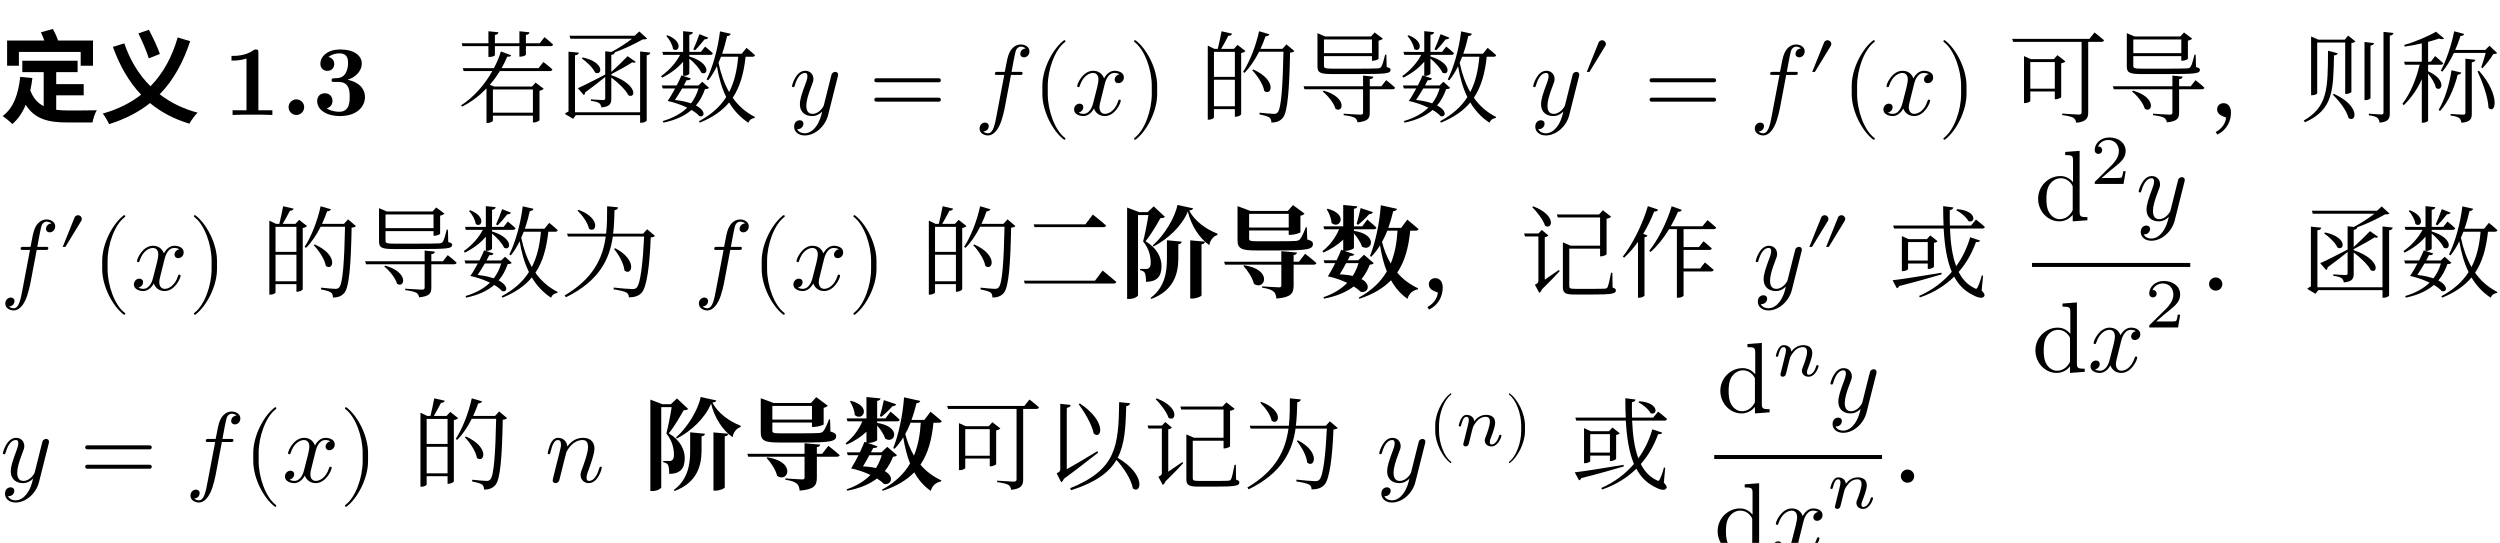 <svg class="typst-doc" viewBox="0 0 300 65.147" width="300pt" height="65.147pt" xmlns="http://www.w3.org/2000/svg" xmlns:xlink="http://www.w3.org/1999/xlink" xmlns:h5="http://www.w3.org/1999/xhtml">
    <g>
        <g transform="translate(0 5)">
            <g class="typst-group">
                <g>
                    <g transform="translate(0 0)">
                        <g class="typst-group">
                            <g>
                                <g transform="translate(0 8.796)">
                                    <g class="typst-text" transform="scale(1, -1)">
                                        <use xlink:href="#gD567426449F63BA9083AAB4BBA79EBC8" x="0" fill="#000000"/>
                                        <use xlink:href="#g6F663095C3A34DCAF1E5E1BC0DDDD689" x="12" fill="#000000"/>
                                    </g>
                                </g>
                                <g transform="translate(26.757 8.796)">
                                    <g class="typst-text" transform="scale(1, -1)">
                                        <use xlink:href="#g80E20043595BAA0C7E90BFF0F9D166F7" x="0" fill="#000000"/>
                                    </g>
                                </g>
                                <g transform="translate(33.657 8.796)">
                                    <g class="typst-text" transform="scale(1, -1)">
                                        <use xlink:href="#gF077927CE5D60C9E43B3001360448483" x="0" fill="#000000"/>
                                    </g>
                                </g>
                                <g transform="translate(37.485 8.796)">
                                    <g class="typst-text" transform="scale(1, -1)">
                                        <use xlink:href="#g64A8C341BFD26CB7C98957F0F1E32183" x="0" fill="#000000"/>
                                    </g>
                                </g>
                                <g transform="translate(44.385 8.796)">
                                    <g class="typst-text" transform="scale(1, -1)"/>
                                </g>
                                <g transform="translate(48.733 8.796)">
                                    <g class="typst-text" transform="scale(1, -1)"/>
                                </g>
                                <g transform="translate(54.913 8.796)">
                                    <g class="typst-text" transform="scale(1, -1)">
                                        <use xlink:href="#g4DA87128D74B0E236F94603ABB72E29" x="0" fill="#000000"/>
                                        <use xlink:href="#g3FD8F1D3A91555E0574F7CD2A320F9D4" x="12" fill="#000000"/>
                                        <use xlink:href="#g8C78E0F6D998A4DE198A0C86CA947CCD" x="24" fill="#000000"/>
                                    </g>
                                </g>
                                <g transform="translate(90.913 8.796)">
                                    <g class="typst-text" transform="scale(1, -1)"/>
                                </g>
                                <g transform="translate(94.693 8.796)">
                                    <g class="typst-text" transform="scale(1, -1)">
                                        <use xlink:href="#gBB9F0D4FED1B5A0CB309EAE349244D4F" x="0" fill="#000000"/>
                                    </g>
                                </g>
                                <g transform="translate(104.242 8.796)">
                                    <g class="typst-text" transform="scale(1, -1)">
                                        <use xlink:href="#g90571E24318F68DAB5B28F99DBE0F6D9" x="0" fill="#000000"/>
                                    </g>
                                </g>
                                <g transform="translate(116.912 0.6)">
                                    <g class="typst-group">
                                        <g>
                                            <g transform="translate(0 8.196)">
                                                <g class="typst-text" transform="scale(1, -1)">
                                                    <use xlink:href="#gDE44C0BBFB75706E2E5DBD572ABACBBA" x="0" fill="#000000"/>
                                                </g>
                                            </g>
                                            <g transform="translate(6.96 8.196)">
                                                <g class="typst-text" transform="scale(1, -1)">
                                                    <use xlink:href="#g6E01959742C305DBA9AA0C81E5CB5009" x="0" fill="#000000"/>
                                                </g>
                                            </g>
                                            <g transform="translate(11.628 8.196)">
                                                <g class="typst-text" transform="scale(1, -1)">
                                                    <use xlink:href="#gD0AEDBA126284B205A5C26FFFAF18F3B" x="0" fill="#000000"/>
                                                </g>
                                            </g>
                                            <g transform="translate(18.492 8.196)">
                                                <g class="typst-text" transform="scale(1, -1)">
                                                    <use xlink:href="#gEA2D1C1DD873DF2DCAFCEDBBCCDB22F2" x="0" fill="#000000"/>
                                                </g>
                                            </g>
                                        </g>
                                    </g>
                                </g>
                                <g transform="translate(140.072 8.796)">
                                    <g class="typst-text" transform="scale(1, -1)"/>
                                </g>
                                <g transform="translate(143.852 8.796)">
                                    <g class="typst-text" transform="scale(1, -1)">
                                        <use xlink:href="#g1D9E92A310CC974E7EF7C7BA7E3CC432" x="0" fill="#000000"/>
                                        <use xlink:href="#gA58056DC95D71904C8776919E901DA84" x="12" fill="#000000"/>
                                        <use xlink:href="#g8C78E0F6D998A4DE198A0C86CA947CCD" x="24" fill="#000000"/>
                                    </g>
                                </g>
                                <g transform="translate(179.852 8.796)">
                                    <g class="typst-text" transform="scale(1, -1)"/>
                                </g>
                                <g transform="translate(183.632 0.6)">
                                    <g class="typst-group">
                                        <g>
                                            <g transform="translate(0 8.196)">
                                                <g class="typst-text" transform="scale(1, -1)">
                                                    <use xlink:href="#gBB9F0D4FED1B5A0CB309EAE349244D4F" x="0" fill="#000000"/>
                                                </g>
                                            </g>
                                            <g transform="translate(6.216 3.84)">
                                                <g class="typst-text" transform="scale(1, -1)">
                                                    <use xlink:href="#g6B283A7C38C3E902ACC431B405C271DB" x="0" fill="#000000"/>
                                                </g>
                                            </g>
                                            <g transform="translate(13.64 8.196)">
                                                <g class="typst-text" transform="scale(1, -1)">
                                                    <use xlink:href="#g90571E24318F68DAB5B28F99DBE0F6D9" x="0" fill="#000000"/>
                                                </g>
                                            </g>
                                        </g>
                                    </g>
                                </g>
                                <g transform="translate(209.941 0.6)">
                                    <g class="typst-group">
                                        <g>
                                            <g transform="translate(0 8.196)">
                                                <g class="typst-text" transform="scale(1, -1)">
                                                    <use xlink:href="#gDE44C0BBFB75706E2E5DBD572ABACBBA" x="0" fill="#000000"/>
                                                </g>
                                            </g>
                                            <g transform="translate(6.96 3.84)">
                                                <g class="typst-text" transform="scale(1, -1)">
                                                    <use xlink:href="#g6B283A7C38C3E902ACC431B405C271DB" x="0" fill="#000000"/>
                                                </g>
                                            </g>
                                            <g transform="translate(11.051 8.196)">
                                                <g class="typst-text" transform="scale(1, -1)">
                                                    <use xlink:href="#g6E01959742C305DBA9AA0C81E5CB5009" x="0" fill="#000000"/>
                                                </g>
                                            </g>
                                            <g transform="translate(15.719 8.196)">
                                                <g class="typst-text" transform="scale(1, -1)">
                                                    <use xlink:href="#gD0AEDBA126284B205A5C26FFFAF18F3B" x="0" fill="#000000"/>
                                                </g>
                                            </g>
                                            <g transform="translate(22.583 8.196)">
                                                <g class="typst-text" transform="scale(1, -1)">
                                                    <use xlink:href="#gEA2D1C1DD873DF2DCAFCEDBBCCDB22F2" x="0" fill="#000000"/>
                                                </g>
                                            </g>
                                        </g>
                                    </g>
                                </g>
                                <g transform="translate(237.192 8.796)">
                                    <g class="typst-text" transform="scale(1, -1)"/>
                                </g>
                                <g transform="translate(240.972 8.796)">
                                    <g class="typst-text" transform="scale(1, -1)">
                                        <use xlink:href="#g6AD8A0FEDA494DC3A0798B7AA030B2B2" x="0" fill="#000000"/>
                                        <use xlink:href="#gA58056DC95D71904C8776919E901DA84" x="12" fill="#000000"/>
                                        <use xlink:href="#gAB28F42B20BC574AD8773B0E0625E623" x="24" fill="#000000"/>
                                        <use xlink:href="#gCF9CD8CA3D1DC022ADD8968F88DB202B" x="35.028" fill="#000000"/>
                                        <use xlink:href="#gC614AA1F781CDE4EF61E9653047488DF" x="47.028" fill="#000000"/>
                                    </g>
                                </g>
                                <g transform="translate(0 17.796)">
                                    <g class="typst-group">
                                        <g>
                                            <g transform="translate(0 11.998)">
                                                <g class="typst-text" transform="scale(1, -1)">
                                                    <use xlink:href="#gDE44C0BBFB75706E2E5DBD572ABACBBA" x="0" fill="#000000"/>
                                                </g>
                                            </g>
                                            <g transform="translate(6.96 7.642)">
                                                <g class="typst-text" transform="scale(1, -1)">
                                                    <use xlink:href="#g6B283A7C38C3E902ACC431B405C271DB" x="0" fill="#000000"/>
                                                </g>
                                            </g>
                                            <g transform="translate(11.051 11.998)">
                                                <g class="typst-text" transform="scale(1, -1)">
                                                    <use xlink:href="#g6E01959742C305DBA9AA0C81E5CB5009" x="0" fill="#000000"/>
                                                </g>
                                            </g>
                                            <g transform="translate(15.719 11.998)">
                                                <g class="typst-text" transform="scale(1, -1)">
                                                    <use xlink:href="#gD0AEDBA126284B205A5C26FFFAF18F3B" x="0" fill="#000000"/>
                                                </g>
                                            </g>
                                            <g transform="translate(22.583 11.998)">
                                                <g class="typst-text" transform="scale(1, -1)">
                                                    <use xlink:href="#gEA2D1C1DD873DF2DCAFCEDBBCCDB22F2" x="0" fill="#000000"/>
                                                </g>
                                            </g>
                                            <g transform="translate(27.251 11.998)">
                                                <g class="typst-text" transform="scale(1, -1)"/>
                                            </g>
                                            <g transform="translate(31.24 11.998)">
                                                <g class="typst-text" transform="scale(1, -1)">
                                                    <use xlink:href="#g1D9E92A310CC974E7EF7C7BA7E3CC432" x="0" fill="#000000"/>
                                                    <use xlink:href="#gA58056DC95D71904C8776919E901DA84" x="12" fill="#000000"/>
                                                    <use xlink:href="#g8C78E0F6D998A4DE198A0C86CA947CCD" x="24" fill="#000000"/>
                                                    <use xlink:href="#g99F2348CE956B1C527C628D8BB3C480B" x="36" fill="#000000"/>
                                                </g>
                                            </g>
                                            <g transform="translate(79.24 11.998)">
                                                <g class="typst-text" transform="scale(1, -1)"/>
                                            </g>
                                            <g transform="translate(83.23 3.802)">
                                                <g class="typst-group">
                                                    <g>
                                                        <g transform="translate(0 8.196)">
                                                            <g class="typst-text" transform="scale(1, -1)">
                                                                <use xlink:href="#gDE44C0BBFB75706E2E5DBD572ABACBBA" x="0" fill="#000000"/>
                                                            </g>
                                                        </g>
                                                        <g transform="translate(6.96 8.196)">
                                                            <g class="typst-text" transform="scale(1, -1)">
                                                                <use xlink:href="#g6E01959742C305DBA9AA0C81E5CB5009" x="0" fill="#000000"/>
                                                            </g>
                                                        </g>
                                                        <g transform="translate(11.628 8.196)">
                                                            <g class="typst-text" transform="scale(1, -1)">
                                                                <use xlink:href="#gD0AEDBA126284B205A5C26FFFAF18F3B" x="0" fill="#000000"/>
                                                            </g>
                                                        </g>
                                                        <g transform="translate(18.492 8.196)">
                                                            <g class="typst-text" transform="scale(1, -1)">
                                                                <use xlink:href="#gEA2D1C1DD873DF2DCAFCEDBBCCDB22F2" x="0" fill="#000000"/>
                                                            </g>
                                                        </g>
                                                    </g>
                                                </g>
                                            </g>
                                            <g transform="translate(106.39 11.998)">
                                                <g class="typst-text" transform="scale(1, -1)"/>
                                            </g>
                                            <g transform="translate(110.379 11.998)">
                                                <g class="typst-text" transform="scale(1, -1)">
                                                    <use xlink:href="#g1D9E92A310CC974E7EF7C7BA7E3CC432" x="0" fill="#000000"/>
                                                </g>
                                            </g>
                                            <g transform="translate(122.379 11.998)">
                                                <g class="typst-text" transform="scale(1, -1)">
                                                    <use xlink:href="#g175C3488504A796B1E838495BF2B2002" x="0" fill="#000000"/>
                                                    <use xlink:href="#g4C9667C5AA84FF99D969D153E35BD6EA" x="12" fill="#000000"/>
                                                    <use xlink:href="#gB2641E139EC055BF6121DB18E66F7DA" x="24" fill="#000000"/>
                                                    <use xlink:href="#gF408EE94EE26D13EA0ACF233464952" x="36" fill="#000000"/>
                                                </g>
                                            </g>
                                            <g transform="translate(170.379 11.998)">
                                                <g class="typst-text" transform="scale(1, -1)">
                                                    <use xlink:href="#gAB28F42B20BC574AD8773B0E0625E623" x="0" fill="#000000"/>
                                                    <use xlink:href="#g5C955777698F04C9D1521BCEA31B494C" x="11.971" fill="#000000"/>
                                                    <use xlink:href="#gD7F84DD4BC8F2B042D65B10214491439" x="23.971" fill="#000000"/>
                                                </g>
                                            </g>
                                            <g transform="translate(206.35 11.998)">
                                                <g class="typst-text" transform="scale(1, -1)"/>
                                            </g>
                                            <g transform="translate(210.34 3.802)">
                                                <g class="typst-group">
                                                    <g>
                                                        <g transform="translate(0 8.196)">
                                                            <g class="typst-text" transform="scale(1, -1)">
                                                                <use xlink:href="#gBB9F0D4FED1B5A0CB309EAE349244D4F" x="0" fill="#000000"/>
                                                            </g>
                                                        </g>
                                                        <g transform="translate(6.216 3.84)">
                                                            <g class="typst-text" transform="scale(1, -1)">
                                                                <use xlink:href="#gF5F7C902AA5305CF397B405CA45ECA60" x="0" fill="#000000"/>
                                                            </g>
                                                        </g>
                                                    </g>
                                                </g>
                                            </g>
                                            <g transform="translate(222.663 11.998)">
                                                <g class="typst-text" transform="scale(1, -1)"/>
                                            </g>
                                            <g transform="translate(226.652 11.998)">
                                                <g class="typst-text" transform="scale(1, -1)">
                                                    <use xlink:href="#g9F7727D2098A0E3F369C8D5E103B0F51" x="0" fill="#000000"/>
                                                </g>
                                            </g>
                                            <g transform="translate(238.652 11.998)">
                                                <g class="typst-text" transform="scale(1, -1)"/>
                                            </g>
                                            <g transform="translate(242.642 0)">
                                                <g class="typst-group">
                                                    <g>
                                                        <g transform="translate(1.524 3.634)">
                                                            <g class="typst-text" transform="scale(1, -1)">
                                                                <use xlink:href="#g42775FCE34E7DDB91B05D76A895EDDFE" x="0" fill="#000000"/>
                                                            </g>
                                                        </g>
                                                        <g transform="translate(8.196 -0.722)">
                                                            <g class="typst-text" transform="scale(1, -1)">
                                                                <use xlink:href="#g15AB39B5B377197C9A8AA854C3A83367" x="0" fill="#000000"/>
                                                            </g>
                                                        </g>
                                                        <g transform="translate(13.648 3.634)">
                                                            <g class="typst-text" transform="scale(1, -1)">
                                                                <use xlink:href="#gBB9F0D4FED1B5A0CB309EAE349244D4F" x="0" fill="#000000"/>
                                                            </g>
                                                        </g>
                                                        <g transform="translate(1.2 10.918)">
                                                            <g class="typst-group">
                                                                <g>
                                                                    <g transform="translate(0 10.906)">
                                                                        <g class="typst-text" transform="scale(1, -1)">
                                                                            <use xlink:href="#g42775FCE34E7DDB91B05D76A895EDDFE" x="0" fill="#000000"/>
                                                                        </g>
                                                                    </g>
                                                                    <g transform="translate(6.672 10.906)">
                                                                        <g class="typst-text" transform="scale(1, -1)">
                                                                            <use xlink:href="#gD0AEDBA126284B205A5C26FFFAF18F3B" x="0" fill="#000000"/>
                                                                        </g>
                                                                    </g>
                                                                    <g transform="translate(13.536 5.578)">
                                                                        <g class="typst-text" transform="scale(1, -1)">
                                                                            <use xlink:href="#g15AB39B5B377197C9A8AA854C3A83367" x="0" fill="#000000"/>
                                                                        </g>
                                                                    </g>
                                                                </g>
                                                            </g>
                                                        </g>
                                                        <g transform="translate(1.2 8.998)">
                                                            <path class="typst-shape" fill="none" stroke="#000000" stroke-width="0.48" stroke-linecap="butt" stroke-linejoin="miter" stroke-miterlimit="4" d="M 0 0 L 18.988 0 "/>
                                                        </g>
                                                    </g>
                                                </g>
                                            </g>
                                            <g transform="translate(264.029 11.998)">
                                                <g class="typst-text" transform="scale(1, -1)">
                                                    <use xlink:href="#g7E61D657CCCC655F7A00481F5C5AA69A" x="0" fill="#000000"/>
                                                    <use xlink:href="#g3FD8F1D3A91555E0574F7CD2A320F9D4" x="11.971" fill="#000000"/>
                                                    <use xlink:href="#g8C78E0F6D998A4DE198A0C86CA947CCD" x="23.971" fill="#000000"/>
                                                </g>
                                            </g>
                                        </g>
                                    </g>
                                </g>
                                <g transform="translate(0 42.451)">
                                    <g class="typst-group">
                                        <g>
                                            <g transform="translate(0 10.392)">
                                                <g class="typst-text" transform="scale(1, -1)">
                                                    <use xlink:href="#gBB9F0D4FED1B5A0CB309EAE349244D4F" x="0" fill="#000000"/>
                                                </g>
                                            </g>
                                            <g transform="translate(9.549 10.392)">
                                                <g class="typst-text" transform="scale(1, -1)">
                                                    <use xlink:href="#g90571E24318F68DAB5B28F99DBE0F6D9" x="0" fill="#000000"/>
                                                </g>
                                            </g>
                                            <g transform="translate(22.219 2.196)">
                                                <g class="typst-group">
                                                    <g>
                                                        <g transform="translate(0 8.196)">
                                                            <g class="typst-text" transform="scale(1, -1)">
                                                                <use xlink:href="#gDE44C0BBFB75706E2E5DBD572ABACBBA" x="0" fill="#000000"/>
                                                            </g>
                                                        </g>
                                                        <g transform="translate(6.96 8.196)">
                                                            <g class="typst-text" transform="scale(1, -1)">
                                                                <use xlink:href="#g6E01959742C305DBA9AA0C81E5CB5009" x="0" fill="#000000"/>
                                                            </g>
                                                        </g>
                                                        <g transform="translate(11.628 8.196)">
                                                            <g class="typst-text" transform="scale(1, -1)">
                                                                <use xlink:href="#gD0AEDBA126284B205A5C26FFFAF18F3B" x="0" fill="#000000"/>
                                                            </g>
                                                        </g>
                                                        <g transform="translate(18.492 8.196)">
                                                            <g class="typst-text" transform="scale(1, -1)">
                                                                <use xlink:href="#gEA2D1C1DD873DF2DCAFCEDBBCCDB22F2" x="0" fill="#000000"/>
                                                            </g>
                                                        </g>
                                                    </g>
                                                </g>
                                            </g>
                                            <g transform="translate(45.379 10.392)">
                                                <g class="typst-text" transform="scale(1, -1)"/>
                                            </g>
                                            <g transform="translate(49.375 10.392)">
                                                <g class="typst-text" transform="scale(1, -1)">
                                                    <use xlink:href="#g1D9E92A310CC974E7EF7C7BA7E3CC432" x="0" fill="#000000"/>
                                                </g>
                                            </g>
                                            <g transform="translate(61.375 10.392)">
                                                <g class="typst-text" transform="scale(1, -1)"/>
                                            </g>
                                            <g transform="translate(65.371 10.392)">
                                                <g class="typst-text" transform="scale(1, -1)">
                                                    <use xlink:href="#gFD32F9473190BE383E06A25501DBA76E" x="0" fill="#000000"/>
                                                </g>
                                            </g>
                                            <g transform="translate(72.571 10.392)">
                                                <g class="typst-text" transform="scale(1, -1)"/>
                                            </g>
                                            <g transform="translate(77.167 10.392)">
                                                <g class="typst-text" transform="scale(1, -1)">
                                                    <use xlink:href="#g4C9667C5AA84FF99D969D153E35BD6EA" x="0" fill="#000000"/>
                                                    <use xlink:href="#gB2641E139EC055BF6121DB18E66F7DA" x="12" fill="#000000"/>
                                                    <use xlink:href="#gF408EE94EE26D13EA0ACF233464952" x="24" fill="#000000"/>
                                                </g>
                                            </g>
                                            <g transform="translate(113.167 10.392)">
                                                <g class="typst-text" transform="scale(1, -1)">
                                                    <use xlink:href="#g6AD8A0FEDA494DC3A0798B7AA030B2B2" x="0" fill="#000000"/>
                                                    <use xlink:href="#g785EC165F36D5606E5D3B4820B53BDDF" x="12" fill="#000000"/>
                                                    <use xlink:href="#g5C955777698F04C9D1521BCEA31B494C" x="24" fill="#000000"/>
                                                    <use xlink:href="#g99F2348CE956B1C527C628D8BB3C480B" x="36" fill="#000000"/>
                                                </g>
                                            </g>
                                            <g transform="translate(161.167 10.392)">
                                                <g class="typst-text" transform="scale(1, -1)"/>
                                            </g>
                                            <g transform="translate(165.163 10.392)">
                                                <g class="typst-text" transform="scale(1, -1)">
                                                    <use xlink:href="#gBB9F0D4FED1B5A0CB309EAE349244D4F" x="0" fill="#000000"/>
                                                </g>
                                            </g>
                                            <g transform="translate(171.379 -0.247)">
                                                <g class="typst-group">
                                                    <g>
                                                        <g transform="translate(0 6.283)">
                                                            <g class="typst-text" transform="scale(1, -1)">
                                                                <use xlink:href="#gC1B65764C4FC4BF417B14CFE20270753" x="0" fill="#000000"/>
                                                            </g>
                                                        </g>
                                                        <g transform="translate(3.268 6.283)">
                                                            <g class="typst-text" transform="scale(1, -1)">
                                                                <use xlink:href="#gEA79F1B35BEA5CB5C9AFB75165A1CC5E" x="0" fill="#000000"/>
                                                            </g>
                                                        </g>
                                                        <g transform="translate(9.198 6.283)">
                                                            <g class="typst-text" transform="scale(1, -1)">
                                                                <use xlink:href="#g2F525F82282D0585098E7E0558FB6426" x="0" fill="#000000"/>
                                                            </g>
                                                        </g>
                                                    </g>
                                                </g>
                                            </g>
                                            <g transform="translate(184.516 10.392)">
                                                <g class="typst-text" transform="scale(1, -1)"/>
                                            </g>
                                            <g transform="translate(188.512 10.392)">
                                                <g class="typst-text" transform="scale(1, -1)">
                                                    <use xlink:href="#g9F7727D2098A0E3F369C8D5E103B0F51" x="0" fill="#000000"/>
                                                </g>
                                            </g>
                                            <g transform="translate(200.512 10.392)">
                                                <g class="typst-text" transform="scale(1, -1)"/>
                                            </g>
                                            <g transform="translate(204.508 0)">
                                                <g class="typst-group">
                                                    <g>
                                                        <g transform="translate(1.524 2.028)">
                                                            <g class="typst-text" transform="scale(1, -1)">
                                                                <use xlink:href="#g42775FCE34E7DDB91B05D76A895EDDFE" x="0" fill="#000000"/>
                                                            </g>
                                                        </g>
                                                        <g transform="translate(8.196 -2.328)">
                                                            <g class="typst-text" transform="scale(1, -1)">
                                                                <use xlink:href="#gEA79F1B35BEA5CB5C9AFB75165A1CC5E" x="0" fill="#000000"/>
                                                            </g>
                                                        </g>
                                                        <g transform="translate(14.798 2.028)">
                                                            <g class="typst-text" transform="scale(1, -1)">
                                                                <use xlink:href="#gBB9F0D4FED1B5A0CB309EAE349244D4F" x="0" fill="#000000"/>
                                                            </g>
                                                        </g>
                                                        <g transform="translate(1.2 9.832)">
                                                            <g class="typst-group">
                                                                <g>
                                                                    <g transform="translate(0 9.032)">
                                                                        <g class="typst-text" transform="scale(1, -1)">
                                                                            <use xlink:href="#g42775FCE34E7DDB91B05D76A895EDDFE" x="0" fill="#000000"/>
                                                                        </g>
                                                                    </g>
                                                                    <g transform="translate(6.672 9.032)">
                                                                        <g class="typst-text" transform="scale(1, -1)">
                                                                            <use xlink:href="#gD0AEDBA126284B205A5C26FFFAF18F3B" x="0" fill="#000000"/>
                                                                        </g>
                                                                    </g>
                                                                    <g transform="translate(13.536 3.704)">
                                                                        <g class="typst-text" transform="scale(1, -1)">
                                                                            <use xlink:href="#gEA79F1B35BEA5CB5C9AFB75165A1CC5E" x="0" fill="#000000"/>
                                                                        </g>
                                                                    </g>
                                                                </g>
                                                            </g>
                                                        </g>
                                                        <g transform="translate(1.2 7.392)">
                                                            <path class="typst-shape" fill="none" stroke="#000000" stroke-width="0.48" stroke-linecap="butt" stroke-linejoin="miter" stroke-miterlimit="4" d="M 0 0 L 20.138 0 "/>
                                                        </g>
                                                    </g>
                                                </g>
                                            </g>
                                            <g transform="translate(227.047 10.392)">
                                                <g class="typst-text" transform="scale(1, -1)">
                                                    <use xlink:href="#g7E61D657CCCC655F7A00481F5C5AA69A" x="0" fill="#000000"/>
                                                </g>
                                            </g>
                                        </g>
                                    </g>
                                </g>
                            </g>
                        </g>
                    </g>
                </g>
            </g>
        </g>
    </g>
    <defs id="glyph">
        <symbol id="gD567426449F63BA9083AAB4BBA79EBC8" overflow="visible">
            <path d="M 2.424 4.572 C 2.208 2.496 1.62 0.828 0.312 -0.132 C 0.636 -0.336 1.248 -0.84 1.476 -1.092 C 2.172 -0.504 2.7 0.276 3.084 1.224 C 4.188 -0.528 5.832 -0.9 8.088 -0.9 L 11.1 -0.9 C 11.172 -0.468 11.4 0.228 11.616 0.564 C 10.8 0.54 8.808 0.54 8.16 0.54 C 7.656 0.54 7.188 0.564 6.744 0.624 L 6.744 2.352 L 10.044 2.352 L 10.044 3.696 L 6.744 3.696 L 6.744 5.136 L 9.312 5.136 L 9.312 6.504 L 2.676 6.504 L 2.676 5.136 L 5.244 5.136 L 5.244 1.056 C 4.548 1.404 3.996 1.992 3.636 2.952 C 3.744 3.42 3.828 3.912 3.888 4.428 Z M 4.908 9.924 C 5.052 9.612 5.208 9.264 5.316 8.928 L 0.852 8.928 L 0.852 5.904 L 2.268 5.904 L 2.268 7.56 L 9.684 7.56 L 9.684 5.904 L 11.16 5.904 L 11.16 8.928 L 6.972 8.928 C 6.828 9.36 6.576 9.9 6.348 10.32 Z "/>
        </symbol>
        <symbol id="g6F663095C3A34DCAF1E5E1BC0DDDD689" overflow="visible">
            <path d="M 4.608 9.792 C 5.064 8.856 5.616 7.608 5.856 6.792 L 7.188 7.32 C 6.912 8.112 6.36 9.3 5.868 10.224 Z M 9.324 9.3 C 8.676 7.068 7.644 5.064 6.06 3.444 C 4.632 4.86 3.588 6.612 2.916 8.592 L 1.548 8.172 C 2.364 5.916 3.456 3.984 4.932 2.436 C 3.696 1.464 2.184 0.696 0.336 0.168 C 0.588 -0.168 0.936 -0.732 1.092 -1.104 C 3.072 -0.48 4.68 0.372 6 1.428 C 7.308 0.348 8.868 -0.492 10.728 -1.044 C 10.944 -0.648 11.388 -0.024 11.712 0.276 C 9.948 0.744 8.436 1.5 7.164 2.484 C 8.88 4.236 10.008 6.408 10.824 8.856 Z "/>
        </symbol>
        <symbol id="g80E20043595BAA0C7E90BFF0F9D166F7" overflow="visible">
            <path d="M 5.928 0 L 5.928 0.564 L 4.248 0.564 L 4.248 7.476 C 4.248 7.74 4.248 7.86 3.936 7.86 C 3.804 7.86 3.78 7.86 3.672 7.776 C 2.748 7.092 1.512 7.092 1.26 7.092 L 1.02 7.092 L 1.02 6.528 L 1.26 6.528 C 1.452 6.528 2.112 6.54 2.82 6.768 L 2.82 0.564 L 1.152 0.564 L 1.152 0 C 1.68 0.036 2.952 0.036 3.54 0.036 C 4.128 0.036 5.4 0.036 5.928 0 Z "/>
        </symbol>
        <symbol id="gF077927CE5D60C9E43B3001360448483" overflow="visible">
            <path d="M 2.844 0.936 C 2.844 1.452 2.424 1.872 1.908 1.872 C 1.392 1.872 0.972 1.452 0.972 0.936 C 0.972 0.42 1.392 0 1.908 0 C 2.424 0 2.844 0.42 2.844 0.936 Z "/>
        </symbol>
        <symbol id="g64A8C341BFD26CB7C98957F0F1E32183" overflow="visible">
            <path d="M 6.312 2.16 C 6.312 2.82 5.964 3.852 4.224 4.224 C 5.052 4.476 5.928 5.16 5.928 6.192 C 5.928 7.116 5.016 7.86 3.324 7.86 C 1.896 7.86 0.96 7.092 0.96 6.132 C 0.96 5.616 1.332 5.292 1.788 5.292 C 2.328 5.292 2.628 5.676 2.628 6.12 C 2.628 6.816 1.98 6.948 1.932 6.96 C 2.352 7.296 2.88 7.392 3.252 7.392 C 4.248 7.392 4.284 6.624 4.284 6.228 C 4.284 6.072 4.272 4.5 3.024 4.428 C 2.532 4.404 2.508 4.392 2.448 4.38 C 2.328 4.368 2.304 4.248 2.304 4.176 C 2.304 3.96 2.424 3.96 2.64 3.96 L 3.168 3.96 C 4.476 3.96 4.476 2.784 4.476 2.172 C 4.476 1.608 4.476 0.384 3.228 0.384 C 2.916 0.384 2.292 0.432 1.716 0.792 C 2.112 0.9 2.412 1.2 2.412 1.692 C 2.412 2.232 2.028 2.604 1.5 2.604 C 0.996 2.604 0.576 2.28 0.576 1.668 C 0.576 0.588 1.74 -0.132 3.288 -0.132 C 5.436 -0.132 6.312 1.068 6.312 2.16 Z "/>
        </symbol>
        <symbol id="g4DA87128D74B0E236F94603ABB72E29" overflow="visible">
            <path d="M 0.492 8.604 L 0.576 8.256 L 3.696 8.256 L 3.696 6.96 L 3.816 6.96 C 4.128 6.96 4.476 7.08 4.476 7.188 L 4.476 8.256 L 7.416 8.256 L 7.416 6.996 L 7.548 6.996 C 7.92 7.008 8.196 7.164 8.196 7.248 L 8.196 8.256 L 11.148 8.256 C 11.316 8.256 11.436 8.316 11.46 8.448 C 11.088 8.808 10.428 9.336 10.428 9.336 L 9.852 8.604 L 8.196 8.604 L 8.196 9.6 C 8.508 9.636 8.604 9.756 8.616 9.924 L 7.416 10.044 L 7.416 8.604 L 4.476 8.604 L 4.476 9.6 C 4.776 9.636 4.872 9.756 4.896 9.924 L 3.696 10.044 L 3.696 8.604 Z M 5.196 7.62 C 4.992 6.96 4.716 6.288 4.356 5.616 L 0.624 5.616 L 0.72 5.268 L 4.164 5.268 C 3.288 3.696 2.016 2.196 0.42 1.152 L 0.528 0.996 C 1.68 1.572 2.652 2.34 3.468 3.192 L 3.468 -0.96 L 3.6 -0.96 C 3.972 -0.96 4.236 -0.744 4.236 -0.684 L 4.236 -0.084 L 9.036 -0.084 L 9.036 -0.9 L 9.156 -0.9 C 9.42 -0.9 9.816 -0.708 9.828 -0.636 L 9.828 2.904 C 10.056 2.952 10.248 3.048 10.332 3.144 L 9.36 3.888 L 8.928 3.408 L 4.392 3.408 L 3.864 3.624 C 4.332 4.152 4.728 4.716 5.064 5.268 L 11.052 5.268 C 11.232 5.268 11.34 5.328 11.376 5.46 C 10.968 5.844 10.296 6.36 10.296 6.36 L 9.708 5.616 L 5.28 5.616 C 5.544 6.084 5.76 6.54 5.952 6.996 C 6.252 6.96 6.36 7.032 6.432 7.164 Z M 9.036 0.276 L 4.236 0.276 L 4.236 3.06 L 9.036 3.06 Z "/>
        </symbol>
        <symbol id="g3FD8F1D3A91555E0574F7CD2A320F9D4" overflow="visible">
            <path d="M 3.012 6.9 L 2.892 6.792 C 3.468 6.396 4.236 5.676 4.5 5.088 C 5.328 4.644 5.748 6.312 3.012 6.9 Z M 11.124 7.488 L 9.9 7.62 L 9.9 0.324 L 2.088 0.324 L 2.088 7.164 C 2.4 7.188 2.52 7.296 2.544 7.476 L 1.308 7.596 L 1.308 0.42 C 1.14 0.348 0.96 0.24 0.864 0.132 L 1.86 -0.468 L 2.184 -0.024 L 9.9 -0.024 L 9.9 -0.936 L 10.056 -0.936 C 10.368 -0.936 10.692 -0.756 10.692 -0.648 L 10.692 7.152 C 11.004 7.2 11.1 7.32 11.124 7.488 Z M 2.424 3.216 L 3.144 2.388 C 3.24 2.448 3.312 2.568 3.312 2.712 C 4.32 3.444 5.112 4.08 5.712 4.56 L 5.712 2.028 C 5.712 1.848 5.652 1.788 5.436 1.788 C 5.208 1.788 3.996 1.872 3.996 1.872 L 3.996 1.692 C 4.524 1.632 4.812 1.536 4.992 1.416 C 5.148 1.296 5.22 1.116 5.256 0.9 C 6.312 1.008 6.444 1.38 6.444 1.992 L 6.444 4.488 C 7.236 3.9 8.16 3.036 8.496 2.364 C 9.372 1.896 9.684 3.648 6.444 4.776 L 6.444 4.896 C 7.236 5.304 8.34 5.916 8.952 6.312 C 9.192 6.24 9.312 6.264 9.372 6.372 L 8.4 7.056 C 7.92 6.552 7.092 5.736 6.444 5.16 L 6.444 7.212 C 6.732 7.248 6.84 7.344 6.876 7.512 L 6.852 7.512 C 8.052 7.944 9.312 8.556 10.188 9.06 C 10.476 9.06 10.632 9.084 10.74 9.168 L 9.804 10.02 L 9.24 9.504 L 1.428 9.504 L 1.536 9.144 L 8.928 9.144 C 8.28 8.64 7.332 8.016 6.456 7.56 L 5.712 7.644 L 5.712 4.848 C 4.344 4.14 3.012 3.456 2.424 3.216 Z "/>
        </symbol>
        <symbol id="g8C78E0F6D998A4DE198A0C86CA947CCD" overflow="visible">
            <path d="M 6.072 9.276 L 5.016 9.696 C 4.788 9.036 4.5 8.316 4.284 7.872 L 4.476 7.752 C 4.836 8.1 5.28 8.616 5.64 9.084 C 5.88 9.06 6.024 9.156 6.072 9.276 Z M 1.188 9.564 L 1.044 9.48 C 1.404 9.096 1.788 8.436 1.848 7.92 C 2.52 7.38 3.192 8.772 1.188 9.564 Z M 3.48 4.176 C 3.828 4.14 3.936 4.248 3.984 4.38 L 2.856 4.752 C 2.748 4.464 2.532 4.02 2.292 3.54 L 0.504 3.54 L 0.612 3.18 L 2.1 3.18 C 1.788 2.604 1.452 2.016 1.2 1.68 C 1.896 1.536 2.784 1.248 3.552 0.876 C 2.844 0.18 1.884 -0.348 0.624 -0.732 L 0.696 -0.924 C 2.172 -0.612 3.264 -0.096 4.068 0.6 C 4.452 0.372 4.776 0.132 5.004 -0.132 C 5.628 -0.336 5.868 0.48 4.596 1.14 C 5.076 1.692 5.424 2.352 5.688 3.108 C 5.952 3.108 6.072 3.144 6.168 3.252 L 5.364 3.984 L 4.896 3.54 L 3.144 3.54 Z M 4.908 3.18 C 4.704 2.508 4.416 1.908 4.008 1.392 C 3.516 1.56 2.88 1.716 2.076 1.8 C 2.352 2.208 2.664 2.712 2.94 3.18 Z M 8.772 9.744 L 7.488 10.032 C 7.224 7.896 6.612 5.724 5.88 4.26 L 6.06 4.152 C 6.456 4.632 6.804 5.208 7.116 5.844 C 7.344 4.488 7.692 3.24 8.232 2.148 C 7.512 1.008 6.456 0.048 4.956 -0.756 L 5.064 -0.924 C 6.624 -0.288 7.764 0.516 8.58 1.5 C 9.156 0.54 9.9 -0.288 10.896 -0.936 C 11.016 -0.576 11.292 -0.408 11.64 -0.36 L 11.676 -0.24 C 10.548 0.336 9.684 1.116 9.012 2.064 C 9.912 3.408 10.344 5.04 10.56 6.984 L 11.376 6.984 C 11.544 6.984 11.652 7.044 11.688 7.176 C 11.292 7.548 10.668 8.052 10.668 8.052 L 10.092 7.344 L 7.74 7.344 C 7.98 8.016 8.172 8.736 8.34 9.468 C 8.604 9.48 8.736 9.588 8.772 9.744 Z M 7.608 6.984 L 9.672 6.984 C 9.528 5.376 9.216 3.96 8.58 2.748 C 7.992 3.78 7.584 4.968 7.308 6.264 Z M 5.7 8.208 L 5.196 7.572 L 3.804 7.572 L 3.804 9.612 C 4.104 9.66 4.212 9.768 4.236 9.936 L 3.06 10.056 L 3.06 7.56 L 0.564 7.572 L 0.66 7.212 L 2.7 7.212 C 2.184 6.24 1.38 5.34 0.42 4.668 L 0.54 4.476 C 1.548 4.98 2.412 5.616 3.06 6.396 L 3.06 4.692 L 3.216 4.692 C 3.48 4.692 3.804 4.86 3.804 4.968 L 3.804 6.768 C 4.368 6.3 5.016 5.616 5.244 5.076 C 6.048 4.62 6.48 6.204 3.804 7.02 L 3.804 7.212 L 6.312 7.212 C 6.48 7.212 6.6 7.272 6.624 7.404 C 6.276 7.752 5.7 8.208 5.7 8.208 Z "/>
        </symbol>
        <symbol id="gBB9F0D4FED1B5A0CB309EAE349244D4F" overflow="visible">
            <path d="M 5.88 4.848 C 5.88 5.064 5.712 5.172 5.532 5.172 C 5.412 5.172 5.22 5.1 5.112 4.92 C 5.088 4.86 4.992 4.488 4.944 4.272 L 4.704 3.312 L 4.164 1.152 C 4.116 0.972 3.6 0.132 2.808 0.132 C 2.196 0.132 2.064 0.66 2.064 1.104 C 2.064 1.656 2.268 2.4 2.676 3.456 C 2.868 3.948 2.916 4.08 2.916 4.32 C 2.916 4.86 2.532 5.304 1.932 5.304 C 0.792 5.304 0.348 3.564 0.348 3.456 C 0.348 3.336 0.492 3.336 0.492 3.336 C 0.612 3.336 0.624 3.36 0.684 3.552 C 1.008 4.68 1.488 5.04 1.896 5.04 C 1.992 5.04 2.196 5.04 2.196 4.656 C 2.196 4.356 2.076 4.044 1.992 3.816 C 1.512 2.544 1.296 1.86 1.296 1.296 C 1.296 0.228 2.052 -0.132 2.76 -0.132 C 3.228 -0.132 3.636 0.072 3.972 0.408 C 3.816 -0.216 3.672 -0.804 3.192 -1.44 C 2.88 -1.848 2.424 -2.196 1.872 -2.196 C 1.704 -2.196 1.164 -2.16 0.96 -1.692 C 1.152 -1.692 1.308 -1.692 1.476 -1.548 C 1.596 -1.44 1.716 -1.284 1.716 -1.056 C 1.716 -0.684 1.392 -0.636 1.272 -0.636 C 0.996 -0.636 0.6 -0.828 0.6 -1.416 C 0.6 -2.016 1.128 -2.46 1.872 -2.46 C 3.108 -2.46 4.344 -1.368 4.68 -0.012 L 5.832 4.572 C 5.88 4.74 5.88 4.764 5.88 4.848 Z "/>
        </symbol>
        <symbol id="g90571E24318F68DAB5B28F99DBE0F6D9" overflow="visible">
            <path d="M 8.664 4.164 C 8.664 4.296 8.556 4.404 8.424 4.404 L 0.912 4.404 C 0.78 4.404 0.672 4.296 0.672 4.164 C 0.672 4.032 0.78 3.924 0.912 3.924 L 8.424 3.924 C 8.556 3.924 8.664 4.032 8.664 4.164 Z M 8.664 1.836 C 8.664 1.968 8.556 2.076 8.424 2.076 L 0.912 2.076 C 0.78 2.076 0.672 1.968 0.672 1.836 C 0.672 1.704 0.78 1.596 0.912 1.596 L 8.424 1.596 C 8.556 1.596 8.664 1.704 8.664 1.836 Z "/>
        </symbol>
        <symbol id="gDE44C0BBFB75706E2E5DBD572ABACBBA" overflow="visible">
            <path d="M 6.624 7.632 C 6.624 8.184 6.072 8.46 5.58 8.46 C 5.172 8.46 4.416 8.244 4.056 7.056 C 3.984 6.804 3.948 6.684 3.66 5.172 L 2.832 5.172 C 2.604 5.172 2.472 5.172 2.472 4.944 C 2.472 4.8 2.58 4.8 2.808 4.8 L 3.6 4.8 L 2.7 0.06 C 2.484 -1.104 2.28 -2.196 1.656 -2.196 C 1.608 -2.196 1.308 -2.196 1.08 -1.98 C 1.632 -1.944 1.74 -1.512 1.74 -1.332 C 1.74 -1.056 1.524 -0.912 1.296 -0.912 C 0.984 -0.912 0.636 -1.176 0.636 -1.632 C 0.636 -2.172 1.164 -2.46 1.656 -2.46 C 2.316 -2.46 2.796 -1.752 3.012 -1.296 C 3.396 -0.54 3.672 0.912 3.684 0.996 L 4.404 4.8 L 5.436 4.8 C 5.676 4.8 5.796 4.8 5.796 5.04 C 5.796 5.172 5.676 5.172 5.472 5.172 L 4.476 5.172 C 4.608 5.868 4.596 5.844 4.728 6.54 C 4.776 6.792 4.944 7.644 5.016 7.788 C 5.124 8.016 5.328 8.196 5.58 8.196 C 5.628 8.196 5.94 8.196 6.168 7.98 C 5.64 7.932 5.52 7.512 5.52 7.332 C 5.52 7.056 5.736 6.912 5.964 6.912 C 6.276 6.912 6.624 7.176 6.624 7.632 Z "/>
        </symbol>
        <symbol id="g6E01959742C305DBA9AA0C81E5CB5009" overflow="visible">
            <path d="M 3.984 -2.856 C 3.984 -2.82 3.96 -2.784 3.936 -2.76 C 2.688 -1.824 1.86 0.576 1.86 2.496 L 1.86 3.504 C 1.86 5.424 2.688 7.824 3.936 8.76 C 3.96 8.784 3.984 8.82 3.984 8.856 C 3.984 8.916 3.924 8.976 3.864 8.976 C 3.84 8.976 3.816 8.964 3.792 8.952 C 2.472 7.956 1.212 5.556 1.212 3.504 L 1.212 2.496 C 1.212 0.444 2.472 -1.956 3.792 -2.952 C 3.816 -2.964 3.84 -2.976 3.864 -2.976 C 3.924 -2.976 3.984 -2.916 3.984 -2.856 Z "/>
        </symbol>
        <symbol id="gD0AEDBA126284B205A5C26FFFAF18F3B" overflow="visible">
            <path d="M 6.324 4.512 C 6.324 5.136 5.616 5.304 5.208 5.304 C 4.512 5.304 4.092 4.668 3.948 4.392 C 3.648 5.184 3 5.304 2.652 5.304 C 1.404 5.304 0.72 3.756 0.72 3.456 C 0.72 3.336 0.864 3.336 0.864 3.336 C 0.96 3.336 0.996 3.36 1.02 3.468 C 1.428 4.74 2.22 5.04 2.628 5.04 C 2.856 5.04 3.276 4.932 3.276 4.236 C 3.276 3.864 3.072 3.06 2.628 1.38 C 2.436 0.636 2.016 0.132 1.488 0.132 C 1.416 0.132 1.14 0.132 0.888 0.288 C 1.188 0.348 1.452 0.6 1.452 0.936 C 1.452 1.26 1.188 1.356 1.008 1.356 C 0.648 1.356 0.348 1.044 0.348 0.66 C 0.348 0.108 0.948 -0.132 1.476 -0.132 C 2.268 -0.132 2.7 0.708 2.736 0.78 C 2.88 0.336 3.312 -0.132 4.032 -0.132 C 5.268 -0.132 5.952 1.416 5.952 1.716 C 5.952 1.836 5.844 1.836 5.808 1.836 C 5.7 1.836 5.676 1.788 5.652 1.704 C 5.256 0.42 4.44 0.132 4.056 0.132 C 3.588 0.132 3.396 0.516 3.396 0.924 C 3.396 1.188 3.468 1.452 3.6 1.98 L 4.008 3.624 C 4.08 3.936 4.356 5.04 5.196 5.04 C 5.256 5.04 5.544 5.04 5.796 4.884 C 5.46 4.824 5.22 4.524 5.22 4.236 C 5.22 4.044 5.352 3.816 5.676 3.816 C 5.94 3.816 6.324 4.032 6.324 4.512 Z "/>
        </symbol>
        <symbol id="gEA2D1C1DD873DF2DCAFCEDBBCCDB22F2" overflow="visible">
            <path d="M 3.456 2.496 L 3.456 3.504 C 3.456 5.556 2.196 7.956 0.876 8.952 C 0.852 8.964 0.828 8.976 0.804 8.976 C 0.744 8.976 0.684 8.916 0.684 8.856 C 0.684 8.82 0.708 8.784 0.732 8.76 C 1.98 7.824 2.808 5.424 2.808 3.504 L 2.808 2.496 C 2.808 0.576 1.98 -1.824 0.732 -2.76 C 0.708 -2.784 0.684 -2.82 0.684 -2.856 C 0.684 -2.916 0.744 -2.976 0.804 -2.976 C 0.828 -2.976 0.852 -2.964 0.876 -2.952 C 2.196 -1.956 3.456 0.444 3.456 2.496 Z "/>
        </symbol>
        <symbol id="g1D9E92A310CC974E7EF7C7BA7E3CC432" overflow="visible">
            <path d="M 6.54 5.46 L 6.408 5.376 C 7.008 4.74 7.728 3.696 7.86 2.88 C 8.736 2.208 9.432 4.164 6.54 5.46 Z M 3.996 9.756 L 2.736 10.044 C 2.628 9.408 2.424 8.544 2.28 7.932 L 1.884 7.932 L 1.08 8.316 L 1.08 -0.564 L 1.212 -0.564 C 1.548 -0.564 1.824 -0.384 1.824 -0.288 L 1.824 0.696 L 4.332 0.696 L 4.332 -0.216 L 4.44 -0.216 C 4.716 -0.216 5.076 -0.012 5.088 0.072 L 5.088 7.428 C 5.328 7.476 5.532 7.572 5.604 7.668 L 4.656 8.412 L 4.212 7.932 L 2.688 7.932 C 2.964 8.412 3.312 9.036 3.552 9.504 C 3.792 9.504 3.948 9.588 3.996 9.756 Z M 4.332 7.572 L 4.332 4.572 L 1.824 4.572 L 1.824 7.572 Z M 1.824 4.224 L 4.332 4.224 L 4.332 1.044 L 1.824 1.044 Z M 8.472 9.684 L 7.236 10.044 C 6.84 8.196 6.084 6.36 5.316 5.172 L 5.484 5.052 C 6.144 5.712 6.732 6.588 7.236 7.584 L 10.164 7.584 C 10.08 3.48 9.9 0.744 9.456 0.3 C 9.324 0.168 9.228 0.132 8.988 0.132 C 8.712 0.132 7.848 0.216 7.296 0.276 L 7.284 0.06 C 7.776 -0.024 8.292 -0.168 8.472 -0.3 C 8.652 -0.432 8.712 -0.66 8.712 -0.912 C 9.288 -0.912 9.768 -0.744 10.092 -0.336 C 10.668 0.36 10.872 3.036 10.956 7.476 C 11.232 7.5 11.376 7.56 11.472 7.668 L 10.524 8.472 L 10.032 7.932 L 7.404 7.932 C 7.632 8.412 7.836 8.928 8.016 9.444 C 8.28 9.432 8.424 9.552 8.472 9.684 Z "/>
        </symbol>
        <symbol id="gA58056DC95D71904C8776919E901DA84" overflow="visible">
            <path d="M 3 2.916 L 2.868 2.82 C 3.48 2.328 4.212 1.452 4.404 0.744 C 5.304 0.144 5.892 2.088 3 2.916 Z M 3.024 9.06 L 8.784 9.06 L 8.784 7.416 L 3.024 7.416 Z M 2.244 9.792 L 2.244 5.832 C 2.244 5.028 2.616 4.908 4.14 4.908 L 6.876 4.908 C 10.476 4.908 11.016 4.956 11.016 5.424 C 11.016 5.58 10.896 5.652 10.548 5.748 L 10.512 7.236 L 10.368 7.236 C 10.188 6.492 10.044 6.012 9.912 5.808 C 9.828 5.676 9.756 5.616 9.504 5.592 C 9.144 5.568 8.16 5.556 6.9 5.556 L 4.104 5.556 C 3.12 5.556 3.024 5.628 3.024 5.904 L 3.024 7.056 L 8.784 7.056 L 8.784 6.504 L 8.904 6.504 C 9.168 6.504 9.564 6.672 9.576 6.744 L 9.576 8.916 C 9.804 8.964 10.008 9.06 10.092 9.156 L 9.108 9.9 L 8.664 9.42 L 3.168 9.42 L 2.244 9.816 Z M 8.952 4.596 L 7.716 4.728 L 7.716 3.444 L 0.576 3.444 L 0.684 3.084 L 7.716 3.084 L 7.716 0.312 C 7.716 0.12 7.656 0.036 7.392 0.036 C 7.08 0.036 5.388 0.156 5.388 0.156 L 5.388 -0.024 C 6.096 -0.108 6.492 -0.216 6.72 -0.336 C 6.924 -0.456 7.008 -0.648 7.056 -0.888 C 8.364 -0.756 8.52 -0.36 8.52 0.288 L 8.52 3.084 L 11.244 3.084 C 11.412 3.084 11.532 3.144 11.556 3.276 C 11.16 3.66 10.488 4.176 10.488 4.176 L 9.912 3.444 L 8.52 3.444 L 8.52 4.296 C 8.796 4.32 8.916 4.416 8.952 4.596 Z "/>
        </symbol>
        <symbol id="g6B283A7C38C3E902ACC431B405C271DB" overflow="visible">
            <path d="M 2.856 4.166 C 2.856 4.41 2.654 4.612 2.402 4.612 C 2.218 4.612 2.05 4.494 1.999 4.368 L 0.563 0.806 L 0.882 0.806 L 2.789 3.931 C 2.831 3.998 2.856 4.082 2.856 4.166 Z "/>
        </symbol>
        <symbol id="g6AD8A0FEDA494DC3A0798B7AA030B2B2" overflow="visible">
            <path d="M 0.492 9.132 L 0.6 8.772 L 8.82 8.772 L 8.82 0.348 C 8.82 0.132 8.748 0.048 8.472 0.048 C 8.148 0.048 6.492 0.168 6.492 0.168 L 6.492 -0.012 C 7.2 -0.108 7.584 -0.204 7.824 -0.336 C 8.04 -0.468 8.136 -0.684 8.172 -0.936 C 9.444 -0.816 9.612 -0.324 9.612 0.312 L 9.612 8.772 L 11.184 8.772 C 11.352 8.772 11.484 8.832 11.508 8.964 C 11.076 9.36 10.368 9.9 10.368 9.9 L 9.756 9.132 Z M 5.604 6.348 L 5.604 3.156 L 2.664 3.156 L 2.664 6.348 Z M 1.908 6.696 L 1.908 1.428 L 2.028 1.428 C 2.352 1.428 2.664 1.608 2.664 1.68 L 2.664 2.82 L 5.604 2.82 L 5.604 1.884 L 5.712 1.884 C 5.964 1.884 6.36 2.076 6.372 2.136 L 6.372 6.192 C 6.612 6.24 6.804 6.336 6.876 6.432 L 5.916 7.176 L 5.484 6.696 L 2.724 6.696 L 1.908 7.068 Z "/>
        </symbol>
        <symbol id="gAB28F42B20BC574AD8773B0E0625E623" overflow="visible">
            <path d="M 2.16 -0.312 C 1.668 -0.132 1.08 0.072 1.08 0.684 C 1.08 1.068 1.368 1.416 1.86 1.416 C 2.424 1.416 2.748 0.936 2.748 0.288 C 2.748 -0.6 2.352 -1.752 1.104 -2.352 L 0.912 -2.052 C 1.836 -1.536 2.112 -0.828 2.16 -0.312 Z "/>
        </symbol>
        <symbol id="gCF9CD8CA3D1DC022ADD8968F88DB202B" overflow="visible">
            <path d="M 11.22 9.84 L 10.02 9.972 L 10.02 0.312 C 10.02 0.12 9.96 0.06 9.732 0.06 C 9.492 0.06 8.256 0.156 8.256 0.156 L 8.256 -0.036 C 8.796 -0.108 9.096 -0.204 9.288 -0.336 C 9.444 -0.48 9.516 -0.684 9.552 -0.924 C 10.656 -0.816 10.776 -0.408 10.776 0.24 L 10.776 9.516 C 11.064 9.552 11.184 9.672 11.22 9.84 Z M 8.88 8.628 L 7.74 8.76 L 7.74 1.776 L 7.884 1.776 C 8.148 1.776 8.46 1.932 8.46 2.04 L 8.46 8.328 C 8.748 8.364 8.856 8.472 8.88 8.628 Z M 4.536 7.404 L 3.36 7.704 C 3.348 3.216 3.336 0.972 0.444 -0.672 L 0.6 -0.876 C 4.032 0.648 3.984 3.024 4.08 7.152 C 4.356 7.152 4.488 7.272 4.536 7.404 Z M 4.068 2.532 L 3.936 2.436 C 4.668 1.728 5.604 0.552 5.82 -0.36 C 6.744 -1.032 7.32 1.068 4.068 2.532 Z M 1.332 9.42 L 1.332 2.364 L 1.44 2.364 C 1.824 2.364 2.064 2.544 2.064 2.604 L 2.064 8.688 L 5.424 8.688 L 5.424 2.52 L 5.544 2.52 C 5.88 2.52 6.168 2.712 6.168 2.76 L 6.168 8.628 C 6.432 8.664 6.564 8.736 6.66 8.82 L 5.772 9.528 L 5.376 9.036 L 2.208 9.036 Z "/>
        </symbol>
        <symbol id="gC614AA1F781CDE4EF61E9653047488DF" overflow="visible">
            <path d="M 9.048 6.624 L 7.848 6.756 L 7.848 0.276 C 7.848 0.096 7.788 0.036 7.572 0.036 C 7.332 0.036 6.072 0.12 6.072 0.12 L 6.072 -0.072 C 6.624 -0.144 6.924 -0.228 7.104 -0.372 C 7.272 -0.504 7.332 -0.708 7.368 -0.936 C 8.496 -0.84 8.616 -0.444 8.616 0.204 L 8.616 6.324 C 8.904 6.348 9.012 6.456 9.048 6.624 Z M 7.356 5.088 L 6.18 5.364 C 5.916 3.54 5.328 1.776 4.632 0.6 L 4.812 0.48 C 5.748 1.5 6.48 3.084 6.924 4.836 C 7.176 4.848 7.32 4.944 7.356 5.088 Z M 9.492 5.292 L 9.3 5.232 C 9.864 4.02 10.572 2.196 10.62 0.852 C 11.472 0 12.084 2.352 9.492 5.292 Z M 7.704 9.72 L 6.504 10.044 C 6.156 8.304 5.532 6.492 4.896 5.304 L 5.076 5.196 C 5.592 5.796 6.06 6.576 6.468 7.44 L 10.284 7.44 C 10.14 6.888 9.912 6.168 9.744 5.7 L 9.9 5.616 C 10.332 6.06 10.908 6.804 11.196 7.308 C 11.424 7.32 11.568 7.344 11.664 7.428 L 10.74 8.304 L 10.224 7.8 L 6.624 7.8 C 6.864 8.34 7.08 8.904 7.26 9.48 C 7.524 9.48 7.656 9.576 7.704 9.72 Z M 4.212 7.068 L 3.696 6.384 L 3.372 6.384 L 3.372 8.772 C 3.864 8.904 4.32 9.048 4.692 9.168 C 4.98 9.072 5.184 9.072 5.292 9.18 L 4.32 9.996 C 3.492 9.492 1.836 8.772 0.504 8.4 L 0.564 8.208 C 1.224 8.292 1.944 8.436 2.616 8.592 L 2.616 6.384 L 0.492 6.384 L 0.588 6.024 L 2.352 6.024 C 1.956 4.332 1.272 2.616 0.288 1.332 L 0.456 1.176 C 1.368 2.064 2.088 3.108 2.616 4.284 L 2.616 -0.936 L 2.736 -0.936 C 3.108 -0.936 3.372 -0.744 3.372 -0.672 L 3.372 4.956 C 3.78 4.464 4.2 3.792 4.308 3.252 C 5.028 2.688 5.652 4.212 3.372 5.244 L 3.372 6.024 L 4.872 6.024 C 5.04 6.024 5.148 6.084 5.184 6.216 C 4.812 6.576 4.212 7.068 4.212 7.068 Z "/>
        </symbol>
        <symbol id="g99F2348CE956B1C527C628D8BB3C480B" overflow="visible">
            <path d="M 6.588 5.004 L 6.444 4.92 C 6.996 4.26 7.62 3.18 7.692 2.34 C 8.556 1.584 9.348 3.564 6.588 5.004 Z M 2.196 9.612 L 2.064 9.516 C 2.616 8.988 3.3 8.076 3.432 7.356 C 4.296 6.708 4.968 8.568 2.196 9.612 Z M 6.504 9.576 C 6.804 9.612 6.9 9.744 6.924 9.912 L 5.616 10.044 C 5.616 8.952 5.616 7.848 5.496 6.756 L 0.804 6.756 L 0.912 6.408 L 5.448 6.408 C 5.1 3.864 3.996 1.392 0.516 -0.66 L 0.672 -0.876 C 4.74 1.116 5.916 3.768 6.3 6.408 L 10.056 6.408 C 9.912 3.456 9.636 0.708 9.144 0.264 C 8.988 0.12 8.88 0.108 8.592 0.108 C 8.28 0.108 7.104 0.204 6.408 0.288 L 6.396 0.072 C 7.008 -0.024 7.716 -0.168 7.956 -0.324 C 8.16 -0.456 8.22 -0.66 8.22 -0.888 C 8.88 -0.888 9.396 -0.732 9.756 -0.336 C 10.392 0.324 10.728 3.096 10.848 6.3 C 11.124 6.324 11.268 6.396 11.364 6.48 L 10.416 7.284 L 9.936 6.756 L 6.336 6.756 C 6.456 7.716 6.48 8.664 6.504 9.576 Z "/>
        </symbol>
        <symbol id="g175C3488504A796B1E838495BF2B2002" overflow="visible">
            <path d="M 0.492 1.116 L 0.6 0.768 L 11.232 0.768 C 11.4 0.768 11.544 0.828 11.58 0.96 C 10.956 1.512 9.936 2.328 9.936 2.328 L 9.024 1.116 Z M 1.668 7.872 L 1.764 7.536 L 10.008 7.536 C 10.188 7.536 10.32 7.596 10.356 7.728 C 9.768 8.256 8.76 9.048 8.76 9.048 L 7.872 7.872 Z "/>
        </symbol>
        <symbol id="g4C9667C5AA84FF99D969D153E35BD6EA" overflow="visible">
            <path d="M 8.16 9.408 C 8.568 7.74 9.516 6.24 10.74 5.376 C 10.824 5.904 11.16 6.432 11.712 6.6 L 11.712 6.756 C 10.428 7.248 8.976 8.232 8.328 9.54 C 8.64 9.576 8.76 9.648 8.796 9.792 L 6.912 10.2 C 6.636 8.7 5.316 6.528 3.96 5.352 L 4.044 5.22 C 5.772 6.096 7.452 7.68 8.16 9.408 Z M 7.428 5.796 L 5.652 5.964 L 5.652 3.72 C 5.652 2.1 5.376 0.288 3.684 -0.96 L 3.78 -1.08 C 6.48 -0.06 6.996 1.932 7.02 3.708 L 7.02 5.484 C 7.308 5.52 7.404 5.64 7.428 5.796 Z M 10.212 5.796 L 8.448 5.952 L 8.448 -1.032 L 8.7 -1.032 C 9.204 -1.032 9.804 -0.768 9.804 -0.648 L 9.804 5.484 C 10.104 5.52 10.188 5.628 10.212 5.796 Z M 0.876 9.888 L 0.876 -1.08 L 1.116 -1.08 C 1.776 -1.08 2.184 -0.744 2.184 -0.648 L 2.184 8.988 L 3.432 8.988 C 3.288 8.028 3 6.6 2.796 5.82 C 3.456 5.028 3.708 4.104 3.708 3.264 C 3.708 2.892 3.612 2.7 3.444 2.592 C 3.372 2.544 3.312 2.52 3.192 2.52 C 3.036 2.52 2.652 2.52 2.424 2.52 L 2.424 2.376 C 2.712 2.316 2.904 2.208 2.988 2.064 C 3.096 1.896 3.144 1.368 3.144 0.972 C 4.536 0.996 5.004 1.692 5.004 2.88 C 5.004 3.876 4.44 5.052 3.084 5.844 C 3.72 6.6 4.452 7.872 4.872 8.616 C 5.16 8.616 5.328 8.664 5.412 8.772 L 4.068 10.032 L 3.336 9.336 L 2.328 9.336 Z "/>
        </symbol>
        <symbol id="gB2641E139EC055BF6121DB18E66F7DA" overflow="visible">
            <path d="M 2.928 2.964 L 2.82 2.892 C 3.336 2.34 3.912 1.488 4.092 0.732 C 5.388 -0.144 6.432 2.424 2.928 2.964 Z M 3.516 9.132 L 8.268 9.132 L 8.268 7.488 L 3.516 7.488 Z M 2.124 10.044 L 2.124 5.964 C 2.124 4.896 2.688 4.74 4.452 4.74 L 6.912 4.74 C 10.5 4.74 11.172 4.86 11.172 5.52 C 11.172 5.772 11.004 5.916 10.488 6.06 L 10.44 7.524 L 10.32 7.524 C 10.02 6.744 9.804 6.312 9.624 6.096 C 9.504 5.964 9.396 5.904 9.096 5.88 C 8.748 5.856 7.92 5.844 7.02 5.844 L 4.416 5.844 C 3.636 5.844 3.516 5.916 3.516 6.168 L 3.516 7.14 L 8.268 7.14 L 8.268 6.612 L 8.508 6.612 C 8.94 6.612 9.66 6.84 9.672 6.924 L 9.672 8.904 C 9.924 8.952 10.08 9.06 10.164 9.156 L 8.784 10.188 L 8.148 9.48 L 3.672 9.48 L 2.124 10.056 Z M 9.264 4.488 L 7.38 4.656 L 7.38 3.384 L 0.516 3.384 L 0.624 3.036 L 7.38 3.036 L 7.38 0.552 C 7.38 0.384 7.32 0.312 7.104 0.312 C 6.804 0.312 5.076 0.432 5.076 0.432 L 5.076 0.276 C 5.856 0.156 6.168 0.012 6.42 -0.168 C 6.672 -0.36 6.744 -0.636 6.792 -1.032 C 8.58 -0.888 8.856 -0.396 8.856 0.552 L 8.856 3.036 L 11.256 3.036 C 11.436 3.036 11.568 3.096 11.592 3.228 C 11.088 3.684 10.236 4.344 10.236 4.344 L 9.492 3.384 L 8.856 3.384 L 8.856 4.188 C 9.12 4.224 9.228 4.32 9.264 4.488 Z "/>
        </symbol>
        <symbol id="gF408EE94EE26D13EA0ACF233464952" overflow="visible">
            <path d="M 6.372 9.336 L 4.896 9.828 C 4.752 9.144 4.56 8.388 4.416 7.92 L 4.596 7.824 C 5.016 8.148 5.52 8.64 5.928 9.096 C 6.168 9.096 6.324 9.192 6.372 9.336 Z M 0.948 9.744 L 0.828 9.672 C 1.092 9.264 1.38 8.604 1.404 8.04 C 2.352 7.212 3.504 9.06 0.948 9.744 Z M 5.7 8.448 L 5.088 7.632 L 4.092 7.632 L 4.092 9.732 C 4.38 9.78 4.476 9.888 4.5 10.032 L 2.808 10.2 L 2.808 7.632 L 0.432 7.632 L 0.528 7.284 L 2.316 7.284 C 1.896 6.3 1.2 5.34 0.312 4.656 L 0.432 4.488 C 1.344 4.896 2.16 5.412 2.808 6.036 L 2.808 4.74 L 2.568 4.824 C 2.46 4.536 2.256 4.068 2.016 3.564 L 0.456 3.564 L 0.564 3.216 L 1.848 3.216 C 1.584 2.688 1.296 2.16 1.068 1.8 L 0.96 1.632 C 1.656 1.5 2.52 1.212 3.288 0.852 C 2.58 0.12 1.644 -0.456 0.432 -0.876 L 0.504 -1.044 C 2.004 -0.756 3.18 -0.264 4.068 0.42 C 4.392 0.228 4.668 0.012 4.872 -0.204 C 5.688 -0.48 6.3 0.6 5.004 1.308 C 5.424 1.824 5.748 2.4 6 3.036 C 6.264 3.06 6.384 3.096 6.468 3.216 L 5.304 4.224 L 4.608 3.564 L 3.348 3.564 L 3.624 4.092 C 3.984 4.056 4.092 4.164 4.14 4.284 L 2.952 4.692 L 3.048 4.692 C 3.516 4.692 4.092 4.932 4.092 5.04 L 4.092 6.78 C 4.488 6.324 4.896 5.736 5.052 5.208 C 6.216 4.476 7.104 6.636 4.092 7.092 L 4.092 7.284 L 6.48 7.284 C 6.648 7.284 6.768 7.344 6.792 7.476 C 6.384 7.884 5.7 8.448 5.7 8.448 Z M 4.644 3.216 C 4.476 2.664 4.248 2.148 3.948 1.68 C 3.528 1.776 3.012 1.848 2.388 1.872 C 2.652 2.292 2.916 2.772 3.156 3.216 Z M 9.264 9.732 L 7.32 10.164 C 7.164 7.992 6.66 5.664 6.024 4.08 L 6.18 3.984 C 6.564 4.392 6.912 4.848 7.224 5.352 C 7.404 4.212 7.668 3.156 8.04 2.22 C 7.32 0.996 6.252 -0.06 4.668 -0.924 L 4.752 -1.056 C 6.42 -0.516 7.644 0.24 8.544 1.164 C 9.036 0.276 9.684 -0.48 10.524 -1.068 C 10.704 -0.432 11.1 -0.072 11.76 0.072 L 11.796 0.192 C 10.776 0.672 9.948 1.308 9.288 2.076 C 10.236 3.48 10.656 5.184 10.848 7.116 L 11.508 7.116 C 11.676 7.116 11.808 7.176 11.844 7.308 C 11.328 7.764 10.5 8.436 10.5 8.436 L 9.756 7.452 L 8.22 7.452 C 8.448 8.076 8.64 8.748 8.808 9.456 C 9.072 9.468 9.216 9.576 9.264 9.732 Z M 8.1 7.116 L 9.324 7.116 C 9.24 5.688 9 4.356 8.508 3.168 C 8.052 3.936 7.716 4.8 7.464 5.76 C 7.704 6.18 7.908 6.636 8.1 7.116 Z "/>
        </symbol>
        <symbol id="g5C955777698F04C9D1521BCEA31B494C" overflow="visible">
            <path d="M 1.644 10.032 L 1.512 9.948 C 2.076 9.384 2.832 8.424 3.06 7.704 C 3.936 7.152 4.476 8.952 1.644 10.032 Z M 3.024 6.324 C 3.252 6.372 3.408 6.456 3.456 6.54 L 2.664 7.2 L 2.268 6.78 L 0.54 6.78 L 0.648 6.42 L 2.256 6.42 L 2.256 1.116 C 2.256 0.888 2.196 0.816 1.836 0.624 L 2.364 -0.348 C 2.472 -0.288 2.616 -0.156 2.676 0.06 C 3.576 0.936 4.392 1.8 4.812 2.256 L 4.716 2.4 L 3.024 1.236 Z M 5.196 5.688 L 5.196 0.348 C 5.196 -0.372 5.484 -0.552 6.66 -0.552 L 8.532 -0.552 C 11.088 -0.552 11.556 -0.456 11.556 -0.048 C 11.556 0.108 11.46 0.192 11.16 0.288 L 11.136 2.064 L 10.98 2.064 C 10.824 1.236 10.668 0.576 10.56 0.336 C 10.5 0.228 10.428 0.18 10.26 0.156 C 10.008 0.132 9.384 0.132 8.544 0.132 L 6.732 0.132 C 6.048 0.132 5.964 0.204 5.964 0.468 L 5.964 4.956 L 9.66 4.956 L 9.66 4.032 L 9.78 4.032 C 10.044 4.032 10.428 4.212 10.44 4.284 L 10.44 8.544 C 10.704 8.592 10.908 8.688 10.992 8.784 L 9.996 9.564 L 9.54 9.06 L 4.476 9.06 L 4.584 8.7 L 9.66 8.7 L 9.66 5.316 L 6.108 5.316 L 5.196 5.712 Z "/>
        </symbol>
        <symbol id="gD7F84DD4BC8F2B042D65B10214491439" overflow="visible">
            <path d="M 6.252 10.044 C 5.628 7.98 4.56 5.952 3.552 4.692 L 3.72 4.56 C 4.524 5.256 5.28 6.204 5.94 7.296 L 6.876 7.296 L 6.876 -0.936 L 7.008 -0.936 C 7.416 -0.936 7.68 -0.744 7.68 -0.684 L 7.68 2.22 L 10.968 2.22 C 11.136 2.22 11.256 2.28 11.292 2.412 C 10.872 2.796 10.236 3.3 10.236 3.3 L 9.672 2.58 L 7.68 2.58 L 7.68 4.8 L 10.752 4.8 C 10.92 4.8 11.028 4.86 11.064 4.992 C 10.692 5.34 10.068 5.844 10.068 5.844 L 9.528 5.148 L 7.68 5.148 L 7.68 7.296 L 11.28 7.296 C 11.46 7.296 11.556 7.356 11.592 7.488 C 11.196 7.86 10.548 8.376 10.548 8.376 L 9.948 7.644 L 6.144 7.644 C 6.468 8.196 6.756 8.784 7.008 9.384 C 7.272 9.372 7.416 9.468 7.464 9.612 Z M 3.396 10.056 C 2.7 7.728 1.512 5.424 0.384 3.996 L 0.552 3.876 C 1.128 4.404 1.692 5.04 2.208 5.772 L 2.208 -0.936 L 2.352 -0.936 C 2.652 -0.936 2.988 -0.744 2.988 -0.684 L 2.988 6.324 C 3.204 6.348 3.312 6.432 3.348 6.54 L 2.832 6.732 C 3.336 7.56 3.78 8.46 4.152 9.408 C 4.416 9.384 4.56 9.492 4.62 9.636 Z "/>
        </symbol>
        <symbol id="gF5F7C902AA5305CF397B405CA45ECA60" overflow="visible">
            <path d="M 2.856 4.166 C 2.856 4.41 2.654 4.612 2.402 4.612 C 2.218 4.612 2.05 4.494 1.999 4.368 L 0.563 0.806 L 0.882 0.806 L 2.789 3.931 C 2.831 3.998 2.856 4.082 2.856 4.166 Z M 4.872 4.166 C 4.872 4.41 4.67 4.612 4.418 4.612 C 4.234 4.612 4.066 4.494 4.015 4.368 L 2.579 0.806 L 2.898 0.806 L 4.805 3.931 C 4.847 3.998 4.872 4.082 4.872 4.166 Z "/>
        </symbol>
        <symbol id="g9F7727D2098A0E3F369C8D5E103B0F51" overflow="visible">
            <path d="M 0.456 1.164 L 0.972 0.204 C 1.092 0.24 1.188 0.324 1.248 0.468 C 3.516 1.044 5.16 1.524 6.348 1.872 L 6.312 2.064 C 3.84 1.656 1.488 1.272 0.456 1.164 Z M 8.208 9.696 L 8.1 9.564 C 8.64 9.3 9.312 8.736 9.552 8.268 C 10.368 7.896 10.704 9.492 8.208 9.696 Z M 4.68 3.528 L 2.316 3.528 L 2.316 5.748 L 4.68 5.748 Z M 2.316 2.508 L 2.316 3.168 L 4.68 3.168 L 4.68 2.52 L 4.788 2.52 C 5.052 2.52 5.412 2.7 5.424 2.784 L 5.424 5.652 C 5.628 5.676 5.796 5.772 5.868 5.844 L 4.98 6.54 L 4.572 6.096 L 2.376 6.096 L 1.572 6.468 L 1.572 2.256 L 1.692 2.256 C 2.004 2.256 2.316 2.436 2.316 2.508 Z M 10.464 8.448 L 9.864 7.728 L 7.332 7.728 C 7.32 8.328 7.308 8.952 7.32 9.576 C 7.62 9.624 7.728 9.756 7.752 9.9 L 6.528 10.056 C 6.528 9.252 6.54 8.472 6.576 7.728 L 0.528 7.728 L 0.636 7.368 L 6.588 7.368 C 6.696 5.34 6.972 3.564 7.56 2.172 C 6.564 0.996 5.256 -0.012 3.636 -0.72 L 3.744 -0.9 C 5.436 -0.312 6.792 0.552 7.848 1.596 C 8.352 0.66 9.036 -0.06 9.96 -0.54 C 10.548 -0.876 11.232 -1.128 11.46 -0.744 C 11.544 -0.612 11.508 -0.456 11.148 -0.072 L 11.316 1.716 L 11.16 1.74 C 11.028 1.212 10.824 0.636 10.668 0.336 C 10.572 0.108 10.488 0.096 10.26 0.228 C 9.432 0.636 8.82 1.296 8.388 2.16 C 9.348 3.252 10.02 4.5 10.464 5.748 C 10.788 5.724 10.896 5.784 10.956 5.928 L 9.768 6.324 C 9.42 5.112 8.868 3.924 8.088 2.844 C 7.62 4.092 7.416 5.652 7.344 7.368 L 11.22 7.368 C 11.376 7.368 11.496 7.428 11.532 7.56 C 11.124 7.944 10.464 8.448 10.464 8.448 Z "/>
        </symbol>
        <symbol id="g42775FCE34E7DDB91B05D76A895EDDFE" overflow="visible">
            <path d="M 6.324 0 L 6.324 0.372 C 5.484 0.372 5.388 0.456 5.388 1.044 L 5.388 8.328 L 3.66 8.196 L 3.66 7.824 C 4.5 7.824 4.596 7.74 4.596 7.152 L 4.596 4.56 C 4.248 4.992 3.732 5.304 3.084 5.304 C 1.668 5.304 0.408 4.128 0.408 2.58 C 0.408 1.056 1.584 -0.132 2.952 -0.132 C 3.72 -0.132 4.26 0.276 4.56 0.66 L 4.56 -0.132 Z M 4.56 1.416 C 4.56 1.2 4.56 1.176 4.428 0.972 C 4.068 0.396 3.528 0.132 3.012 0.132 C 2.472 0.132 2.04 0.444 1.752 0.9 C 1.44 1.392 1.404 2.076 1.404 2.568 C 1.404 3.012 1.428 3.732 1.776 4.272 C 2.028 4.644 2.484 5.04 3.132 5.04 C 3.552 5.04 4.056 4.86 4.428 4.32 C 4.56 4.116 4.56 4.092 4.56 3.876 Z "/>
        </symbol>
        <symbol id="g15AB39B5B377197C9A8AA854C3A83367" overflow="visible">
            <path d="M 4.242 1.529 L 3.956 1.529 C 3.931 1.344 3.847 0.848 3.738 0.764 C 3.671 0.714 3.024 0.714 2.906 0.714 L 1.361 0.714 C 2.243 1.495 2.537 1.73 3.041 2.125 C 3.662 2.621 4.242 3.142 4.242 3.94 C 4.242 4.956 3.352 5.578 2.276 5.578 C 1.235 5.578 0.529 4.847 0.529 4.074 C 0.529 3.646 0.89 3.604 0.974 3.604 C 1.176 3.604 1.42 3.746 1.42 4.049 C 1.42 4.2 1.361 4.494 0.924 4.494 C 1.184 5.09 1.756 5.275 2.15 5.275 C 2.99 5.275 3.427 4.62 3.427 3.94 C 3.427 3.209 2.906 2.629 2.638 2.327 L 0.613 0.328 C 0.529 0.252 0.529 0.235 0.529 0 L 3.99 0 Z "/>
        </symbol>
        <symbol id="g7E61D657CCCC655F7A00481F5C5AA69A" overflow="visible">
            <path d="M 1.86 -0.084 C 1.416 -0.084 1.056 0.264 1.056 0.708 C 1.056 1.14 1.416 1.5 1.86 1.5 C 2.304 1.5 2.652 1.14 2.652 0.708 C 2.652 0.264 2.304 -0.084 1.86 -0.084 Z "/>
        </symbol>
        <symbol id="gFD32F9473190BE383E06A25501DBA76E" overflow="visible">
            <path d="M 6.852 1.716 C 6.852 1.836 6.744 1.836 6.708 1.836 C 6.588 1.836 6.588 1.8 6.528 1.62 C 6.288 0.804 5.892 0.132 5.304 0.132 C 5.1 0.132 5.016 0.252 5.016 0.528 C 5.016 0.828 5.124 1.116 5.232 1.38 C 5.46 2.016 5.964 3.336 5.964 4.02 C 5.964 4.824 5.448 5.304 4.584 5.304 C 3.504 5.304 2.916 4.536 2.712 4.26 C 2.652 4.932 2.16 5.304 1.608 5.304 C 1.056 5.304 0.828 4.836 0.708 4.62 C 0.516 4.212 0.348 3.504 0.348 3.456 C 0.348 3.336 0.492 3.336 0.492 3.336 C 0.612 3.336 0.624 3.348 0.696 3.612 C 0.9 4.464 1.14 5.04 1.572 5.04 C 1.812 5.04 1.944 4.884 1.944 4.488 C 1.944 4.236 1.908 4.104 1.752 3.48 L 1.056 0.708 C 1.02 0.528 0.948 0.252 0.948 0.192 C 0.948 -0.024 1.116 -0.132 1.296 -0.132 C 1.44 -0.132 1.656 -0.036 1.74 0.204 C 1.752 0.228 1.896 0.792 1.968 1.092 L 2.232 2.172 C 2.304 2.436 2.376 2.7 2.436 2.976 L 2.592 3.576 C 2.772 3.948 3.408 5.04 4.548 5.04 C 5.088 5.04 5.196 4.596 5.196 4.2 C 5.196 3.456 4.608 1.92 4.416 1.404 C 4.308 1.128 4.296 0.984 4.296 0.852 C 4.296 0.288 4.716 -0.132 5.28 -0.132 C 6.408 -0.132 6.852 1.62 6.852 1.716 Z "/>
        </symbol>
        <symbol id="g785EC165F36D5606E5D3B4820B53BDDF" overflow="visible">
            <path d="M 4.428 9.42 L 4.272 9.348 C 4.968 8.388 5.868 6.912 6.084 5.808 C 7.044 5.016 7.692 7.248 4.428 9.42 Z M 3.312 9.252 L 2.064 9.384 L 2.064 1.548 C 2.064 1.308 2.004 1.236 1.632 1.044 L 2.172 -0.024 C 2.28 0.024 2.424 0.168 2.496 0.384 C 4.224 1.644 5.724 2.844 6.612 3.528 L 6.504 3.696 C 5.148 2.868 3.804 2.076 2.844 1.536 L 2.844 8.472 L 2.856 8.904 C 3.156 8.952 3.288 9.072 3.312 9.252 Z M 10.44 9.456 L 9.132 9.588 C 9.06 4.32 8.808 1.488 3.24 -0.744 L 3.372 -0.984 C 6.312 -0.036 7.92 1.128 8.808 2.652 C 9.672 1.704 10.584 0.324 10.776 -0.768 C 11.772 -1.536 12.408 0.876 8.952 2.904 C 9.804 4.536 9.912 6.552 9.984 9.108 C 10.284 9.144 10.404 9.276 10.44 9.456 Z "/>
        </symbol>
        <symbol id="gC1B65764C4FC4BF417B14CFE20270753" overflow="visible">
            <path d="M 2.789 -1.999 C 2.789 -1.974 2.772 -1.949 2.755 -1.932 C 1.882 -1.277 1.302 0.403 1.302 1.747 L 1.302 2.453 C 1.302 3.797 1.882 5.477 2.755 6.132 C 2.772 6.149 2.789 6.174 2.789 6.199 C 2.789 6.241 2.747 6.283 2.705 6.283 C 2.688 6.283 2.671 6.275 2.654 6.266 C 1.73 5.569 0.848 3.889 0.848 2.453 L 0.848 1.747 C 0.848 0.311 1.73 -1.369 2.654 -2.066 C 2.671 -2.075 2.688 -2.083 2.705 -2.083 C 2.747 -2.083 2.789 -2.041 2.789 -1.999 Z "/>
        </symbol>
        <symbol id="gEA79F1B35BEA5CB5C9AFB75165A1CC5E" overflow="visible">
            <path d="M 5.527 1.201 C 5.527 1.31 5.418 1.31 5.393 1.31 C 5.275 1.31 5.267 1.26 5.233 1.168 C 5.04 0.496 4.679 0.151 4.343 0.151 C 4.166 0.151 4.133 0.269 4.133 0.445 C 4.133 0.638 4.175 0.748 4.326 1.126 C 4.427 1.386 4.771 2.276 4.771 2.747 C 4.771 3.562 4.124 3.704 3.679 3.704 C 2.982 3.704 2.512 3.276 2.26 2.94 C 2.201 3.52 1.705 3.704 1.361 3.704 C 1 3.704 0.806 3.444 0.697 3.251 C 0.512 2.94 0.395 2.461 0.395 2.419 C 0.395 2.31 0.512 2.31 0.538 2.31 C 0.655 2.31 0.664 2.335 0.722 2.562 C 0.848 3.058 1.008 3.469 1.336 3.469 C 1.554 3.469 1.613 3.284 1.613 3.058 C 1.613 2.898 1.537 2.587 1.478 2.36 L 1.294 1.604 L 1.025 0.529 C 0.991 0.42 0.941 0.21 0.941 0.185 C 0.941 0 1.092 -0.084 1.226 -0.084 C 1.378 -0.084 1.512 0.025 1.554 0.101 C 1.596 0.176 1.663 0.445 1.705 0.622 L 1.89 1.378 C 1.94 1.562 1.991 1.747 2.033 1.94 C 2.125 2.285 2.142 2.352 2.386 2.696 C 2.621 3.032 3.016 3.469 3.646 3.469 C 4.133 3.469 4.141 3.041 4.141 2.881 C 4.141 2.377 3.78 1.445 3.646 1.092 C 3.553 0.857 3.52 0.781 3.52 0.638 C 3.52 0.193 3.889 -0.084 4.318 -0.084 C 5.158 -0.084 5.527 1.075 5.527 1.201 Z "/>
        </symbol>
        <symbol id="g2F525F82282D0585098E7E0558FB6426" overflow="visible">
            <path d="M 2.419 1.747 L 2.419 2.453 C 2.419 3.889 1.537 5.569 0.613 6.266 C 0.596 6.275 0.58 6.283 0.563 6.283 C 0.521 6.283 0.479 6.241 0.479 6.199 C 0.479 6.174 0.496 6.149 0.512 6.132 C 1.386 5.477 1.966 3.797 1.966 2.453 L 1.966 1.747 C 1.966 0.403 1.386 -1.277 0.512 -1.932 C 0.496 -1.949 0.479 -1.974 0.479 -1.999 C 0.479 -2.041 0.521 -2.083 0.563 -2.083 C 0.58 -2.083 0.596 -2.075 0.613 -2.066 C 1.537 -1.369 2.419 0.311 2.419 1.747 Z "/>
        </symbol>
    </defs>
</svg>
